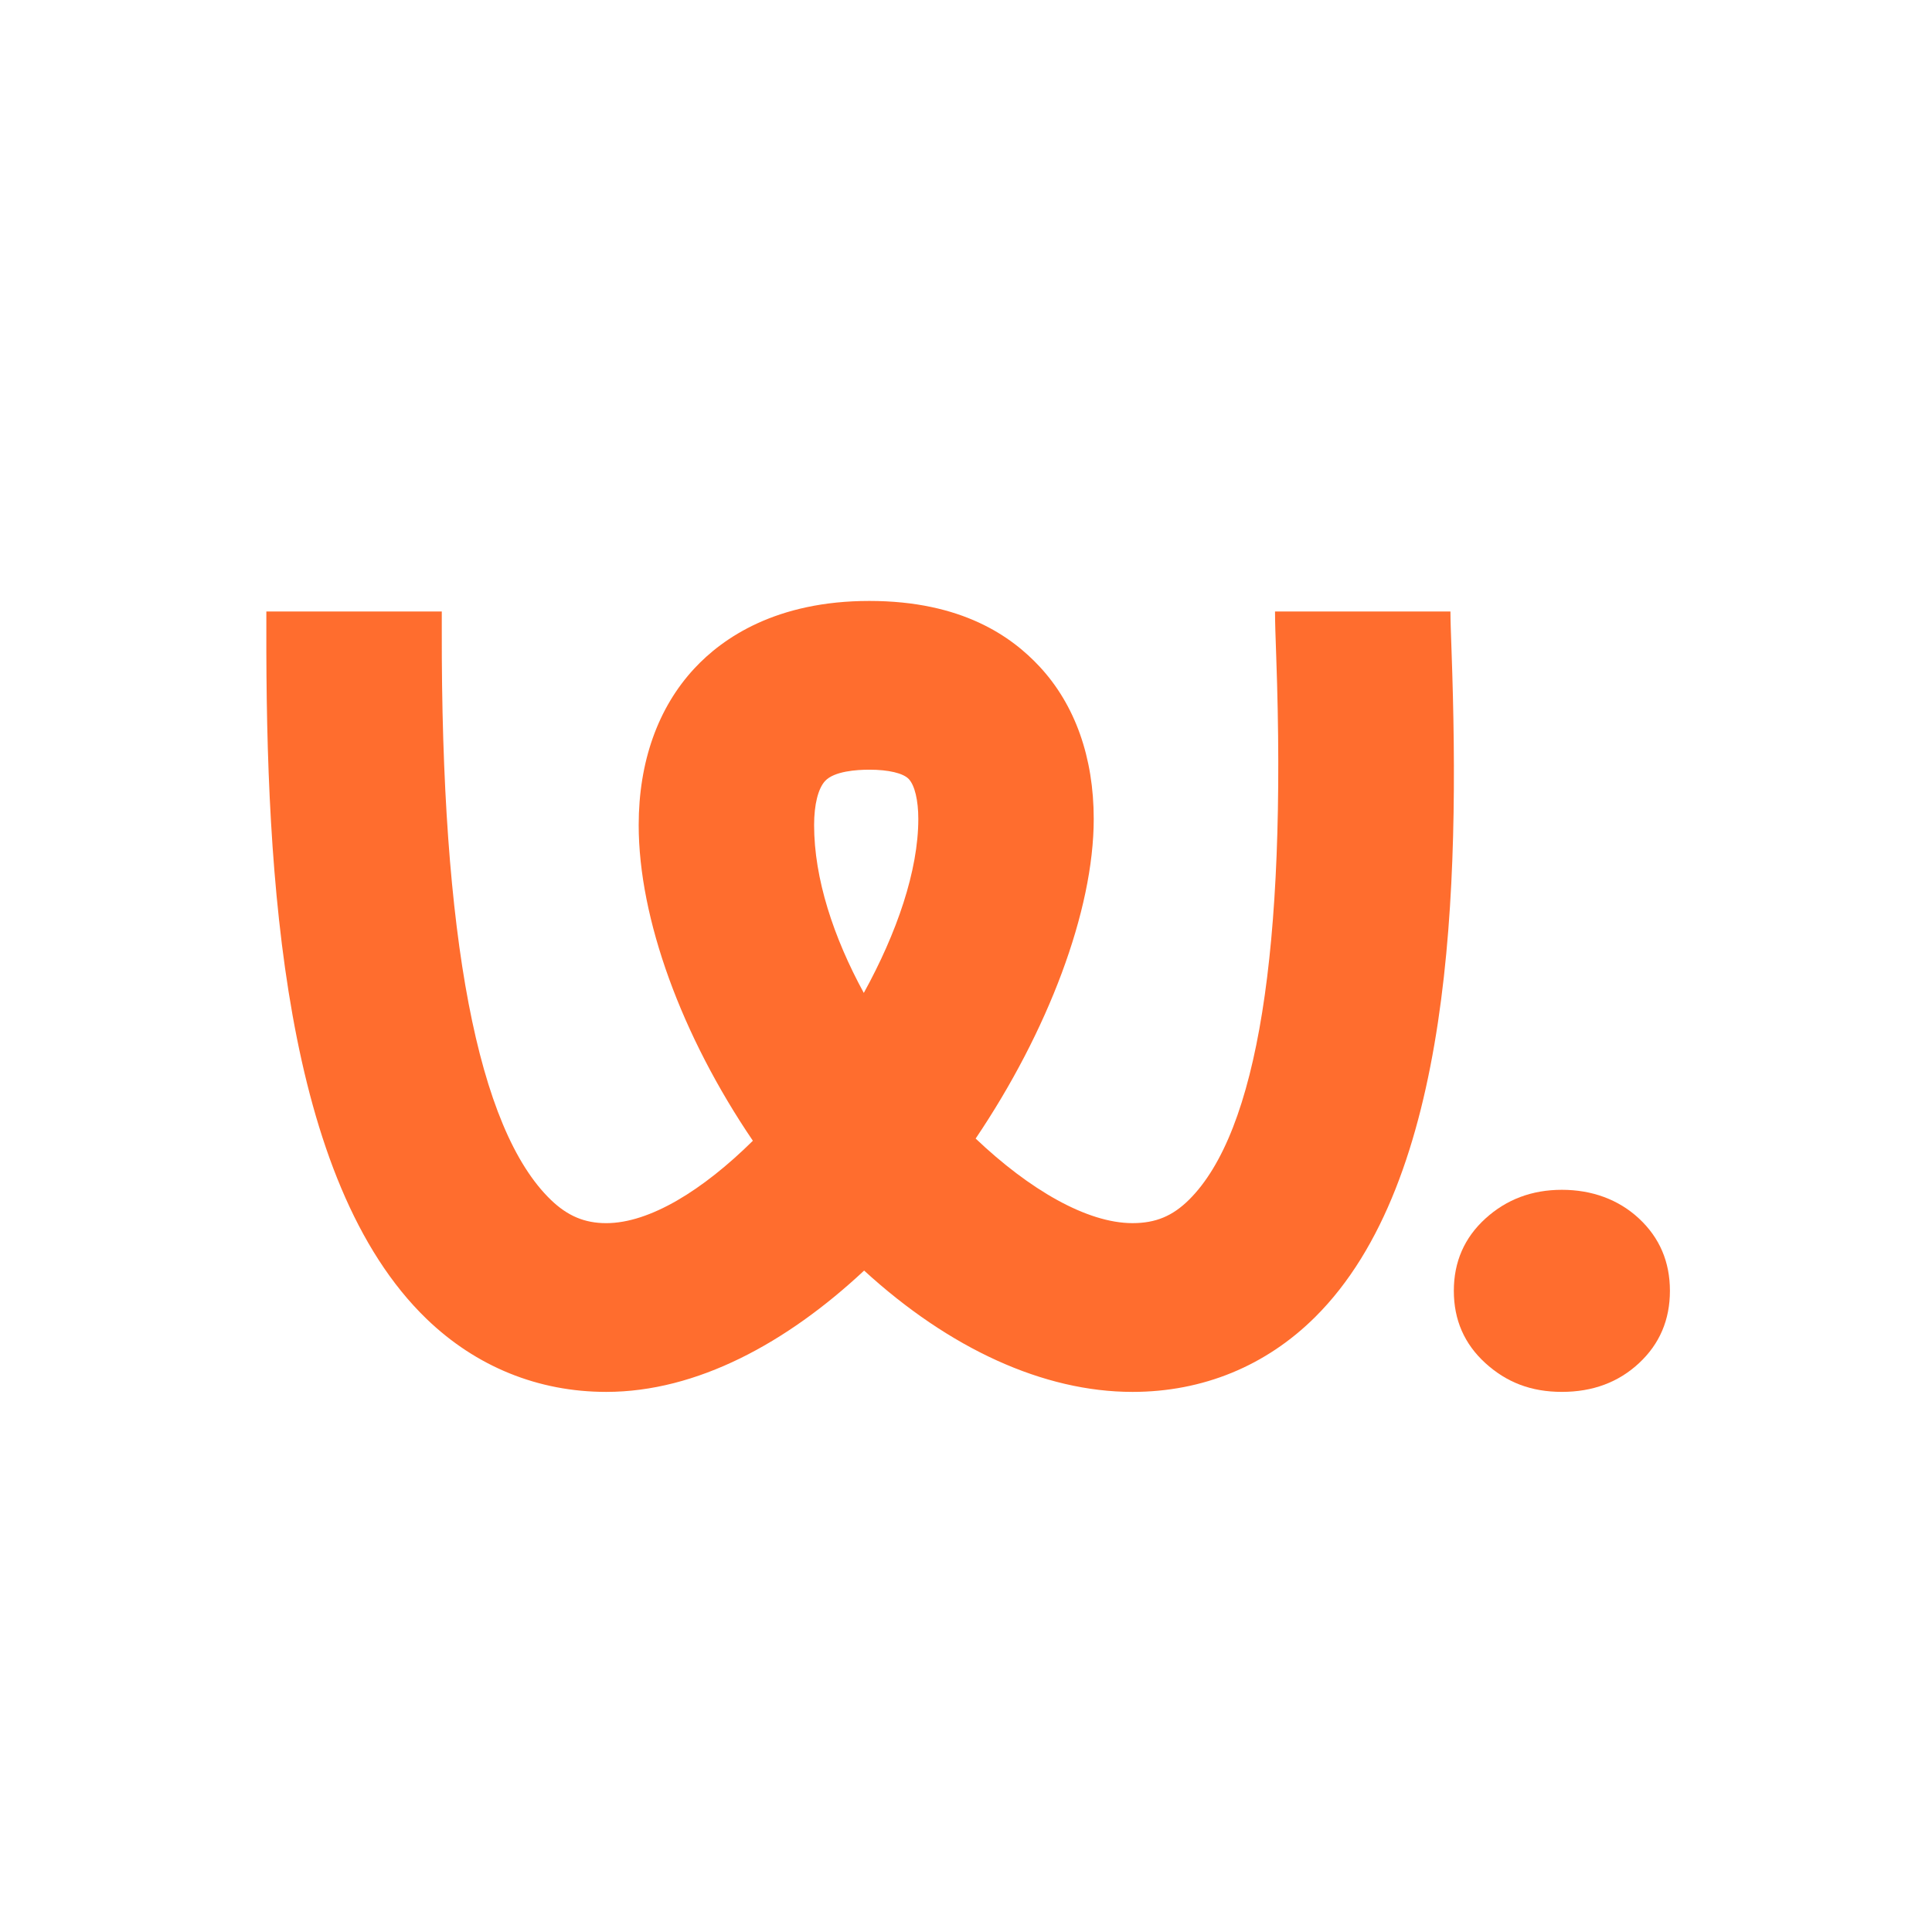 <?xml version="1.0" encoding="UTF-8"?>
<svg id="Layer_2" data-name="Layer 2" xmlns="http://www.w3.org/2000/svg" viewBox="0 0 1080 1080">
  <defs>
    <style>
      .cls-1 {
        fill: #ff6d2e;
        stroke-width: 0px;
      }
    </style>
  </defs>
  <path class="cls-1" d="M830.34,761.99c-11.77-10.71-17.64-24.18-17.64-40.4s5.88-29.67,17.64-40.4c11.78-10.71,26.01-16.08,42.76-16.08s31.64,5.37,43.14,16.08c11.5,10.72,17.26,24.2,17.26,40.4s-5.76,29.69-17.26,40.4c-11.5,10.72-25.88,16.08-43.14,16.08s-30.98-5.36-42.76-16.08Z"/>
  <path class="cls-1" d="M633.05,778.08c-49.66,0-102.31-24.17-150-67.82-43.28,40.46-93.51,67.82-144.16,67.82-38.02,0-72.72-14.09-100.37-40.74-80.08-77.21-89.96-246.86-89.63-386.04v-9.46h98.07v9.68c-.43,172.39,20.1,279.78,60.97,319.2,9.36,9.02,18.9,13.03,30.95,13.03,24.31,0,54.02-18.43,81.98-46.06-39.84-58.64-63.83-124.12-63.83-176.46,0-35.34,10.75-65.6,31.07-87.5,16-17.25,45.98-37.8,97.86-37.8s79.62,19.98,95.2,36.73c19.79,21.29,30.24,50.73,30.24,85.13,0,51.33-25.65,118.86-66.01,178.67,30.02,28.53,62.24,47.28,87.67,47.28,12.95,0,22.43-3.94,31.71-13.17,38.1-37.92,54.46-140.02,48.65-303.46-.4-10.96-.68-19.6-.68-25.28h98.06c0,4.96.29,12.5.62,22.05,4.74,133.31.38,296.08-76.13,372.24-27.57,27.45-62.91,41.96-102.22,41.96ZM485.97,430.26c-7.05,0-19.64.82-24.72,6.3-3.91,4.21-6.16,13.21-6.16,24.67,0,29.9,10.84,62.75,27.78,93.82,18.48-33.54,30.47-68.34,30.47-97.25,0-10.39-1.98-18.71-5.29-22.27-3.06-3.3-11.32-5.27-22.08-5.27Z"/>
</svg>